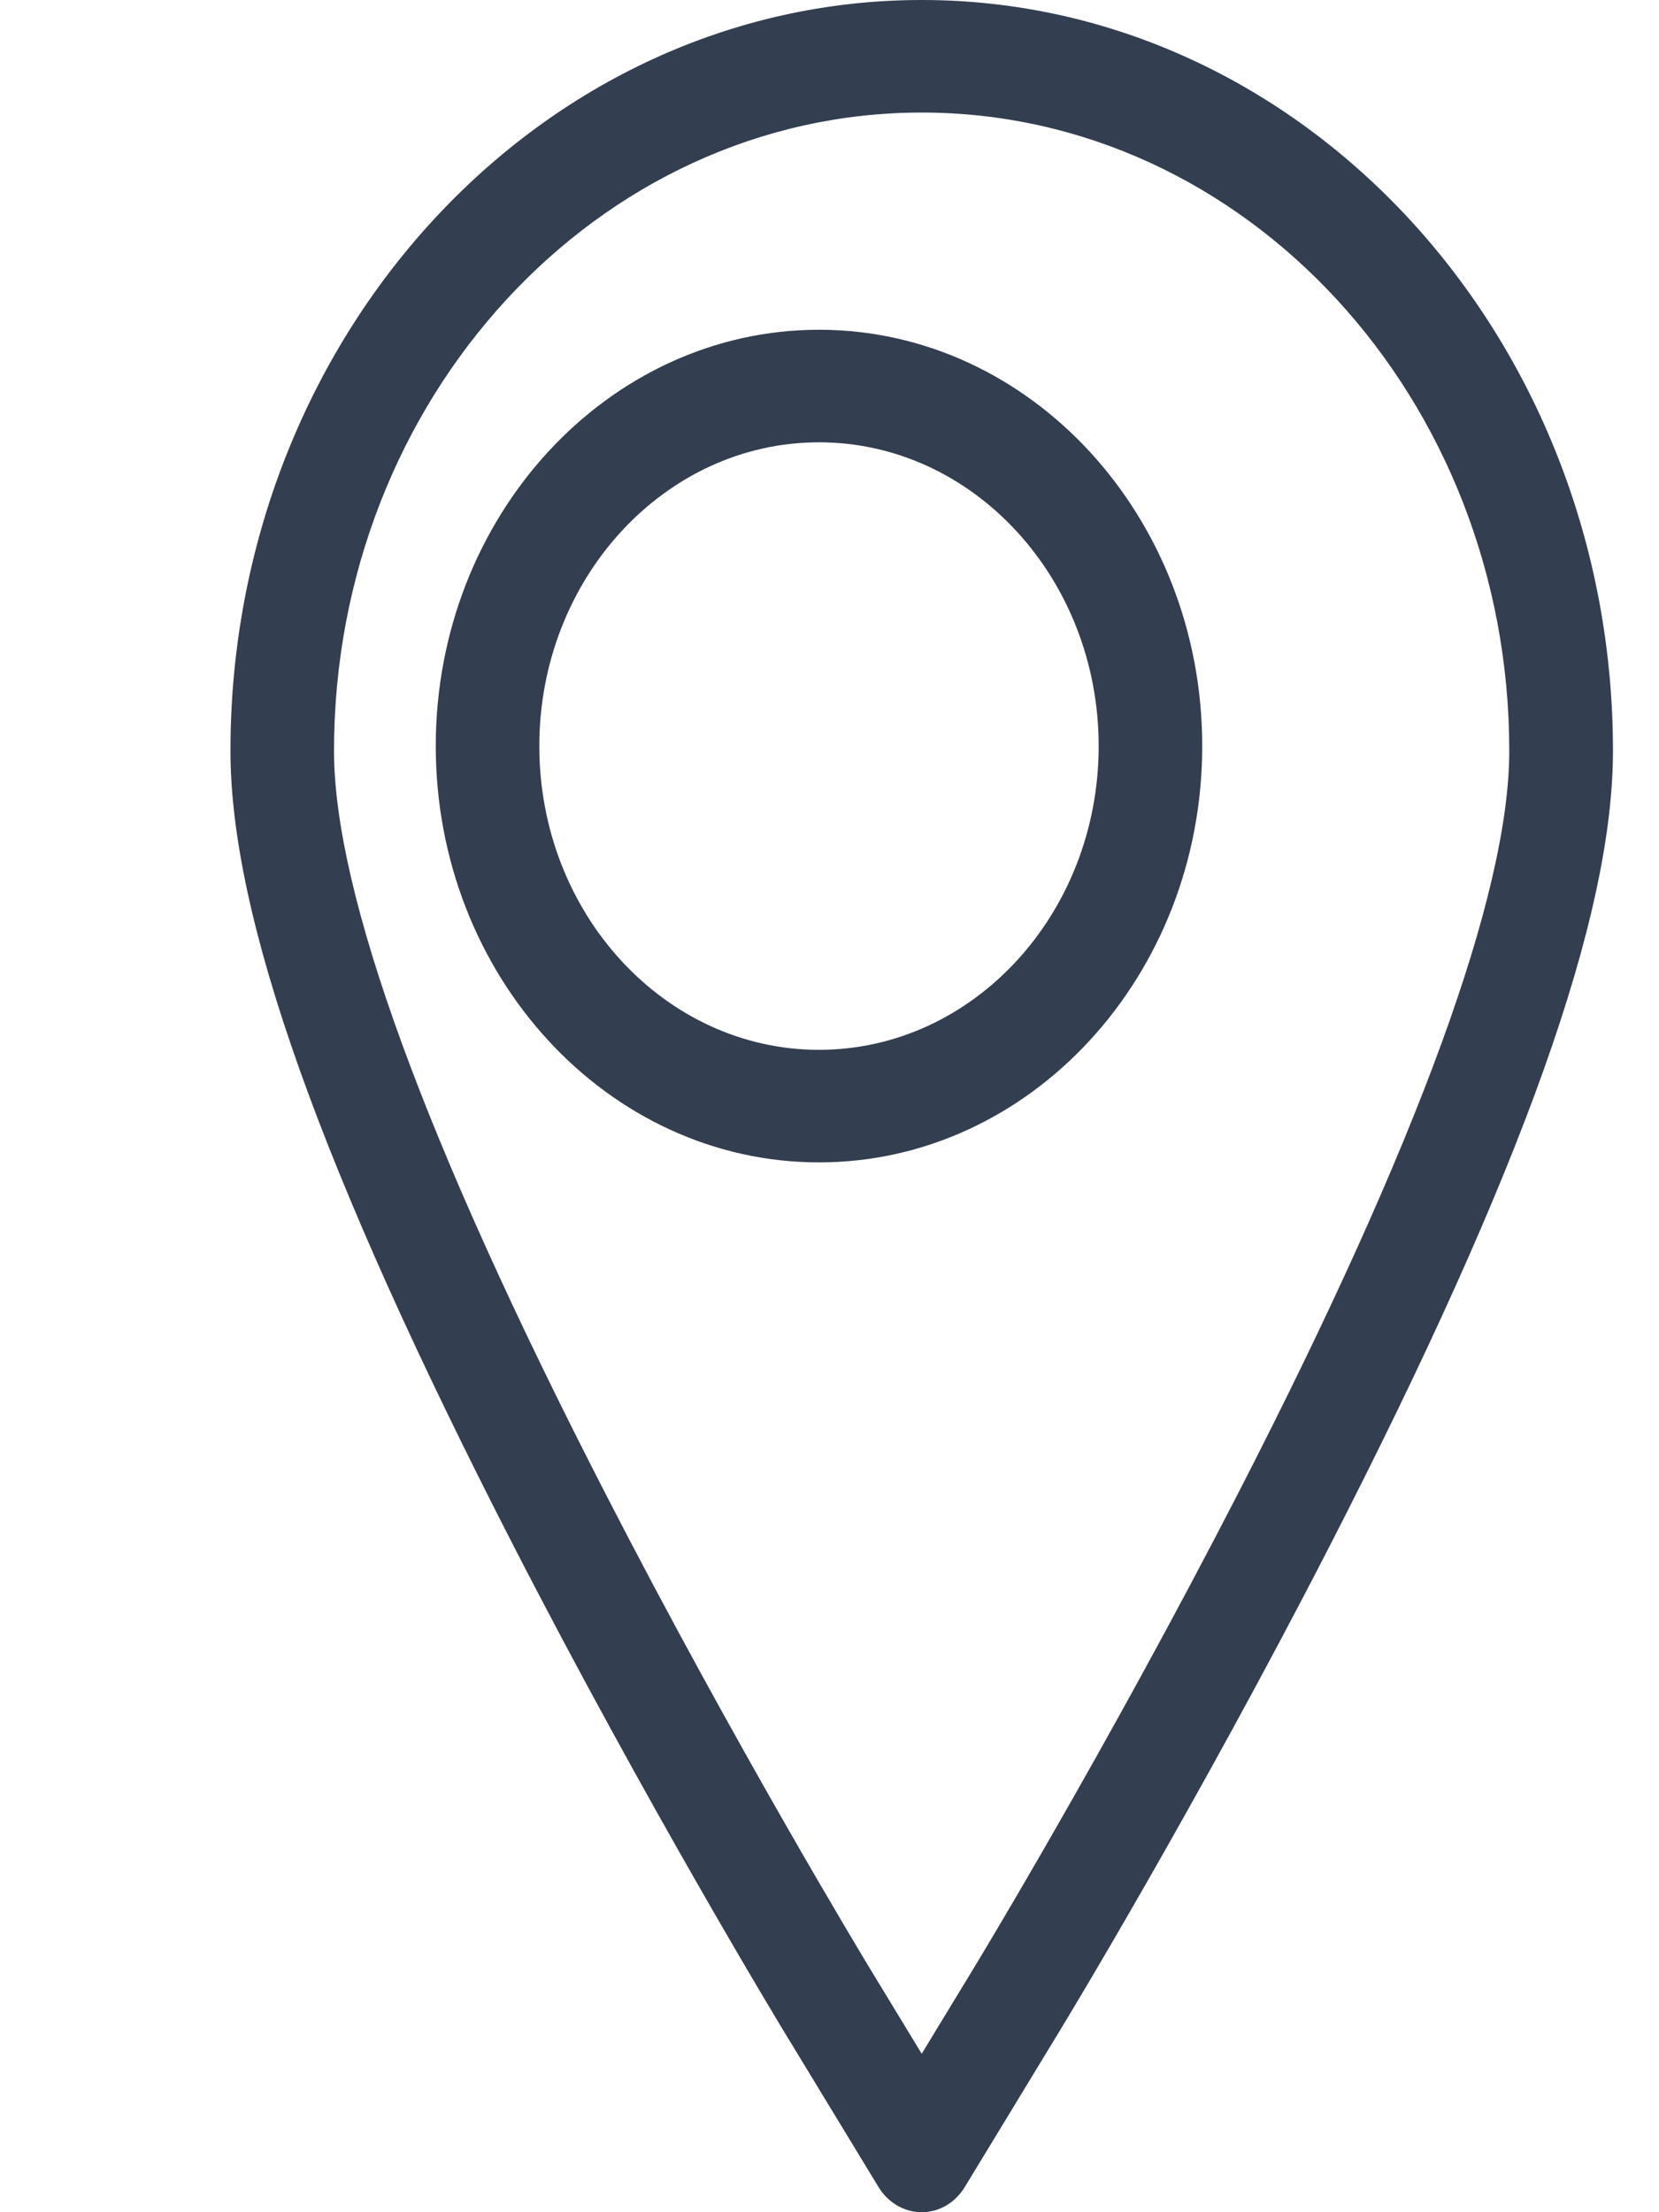 <svg width="12" height="16" viewBox="0 0 12 16" fill="none" xmlns="http://www.w3.org/2000/svg">
<path d="M6.667 0C3.91 0 1.667 2.436 1.667 5.43C1.667 6.633 2.319 8.463 3.719 11.189C4.675 13.048 5.626 14.619 5.666 14.685L6.354 15.817C6.423 15.931 6.541 16 6.667 16C6.793 16 6.91 15.931 6.979 15.817L7.667 14.685C7.707 14.62 8.651 13.063 9.614 11.189C11.014 8.463 11.667 6.633 11.667 5.43C11.667 2.436 9.424 0 6.667 0ZM8.96 10.792C8.01 12.64 7.081 14.173 7.042 14.237L6.667 14.854L6.292 14.237C6.253 14.172 5.316 12.626 4.374 10.792C3.075 8.264 2.416 6.46 2.416 5.43C2.416 2.885 4.323 0.814 6.667 0.814C9.011 0.814 10.917 2.885 10.917 5.43C10.917 6.46 10.259 8.264 8.96 10.792Z" fill="#333E50"/>
<path d="M5.924 2.385C4.395 2.385 3.152 3.736 3.152 5.396C3.152 7.056 4.395 8.407 5.924 8.407C7.453 8.407 8.696 7.056 8.696 5.396C8.696 3.736 7.453 2.385 5.924 2.385ZM5.924 7.593C4.809 7.593 3.901 6.608 3.901 5.396C3.901 4.185 4.809 3.199 5.924 3.199C7.04 3.199 7.947 4.185 7.947 5.396C7.947 6.608 7.04 7.593 5.924 7.593Z" fill="#333E50"/>
</svg>
